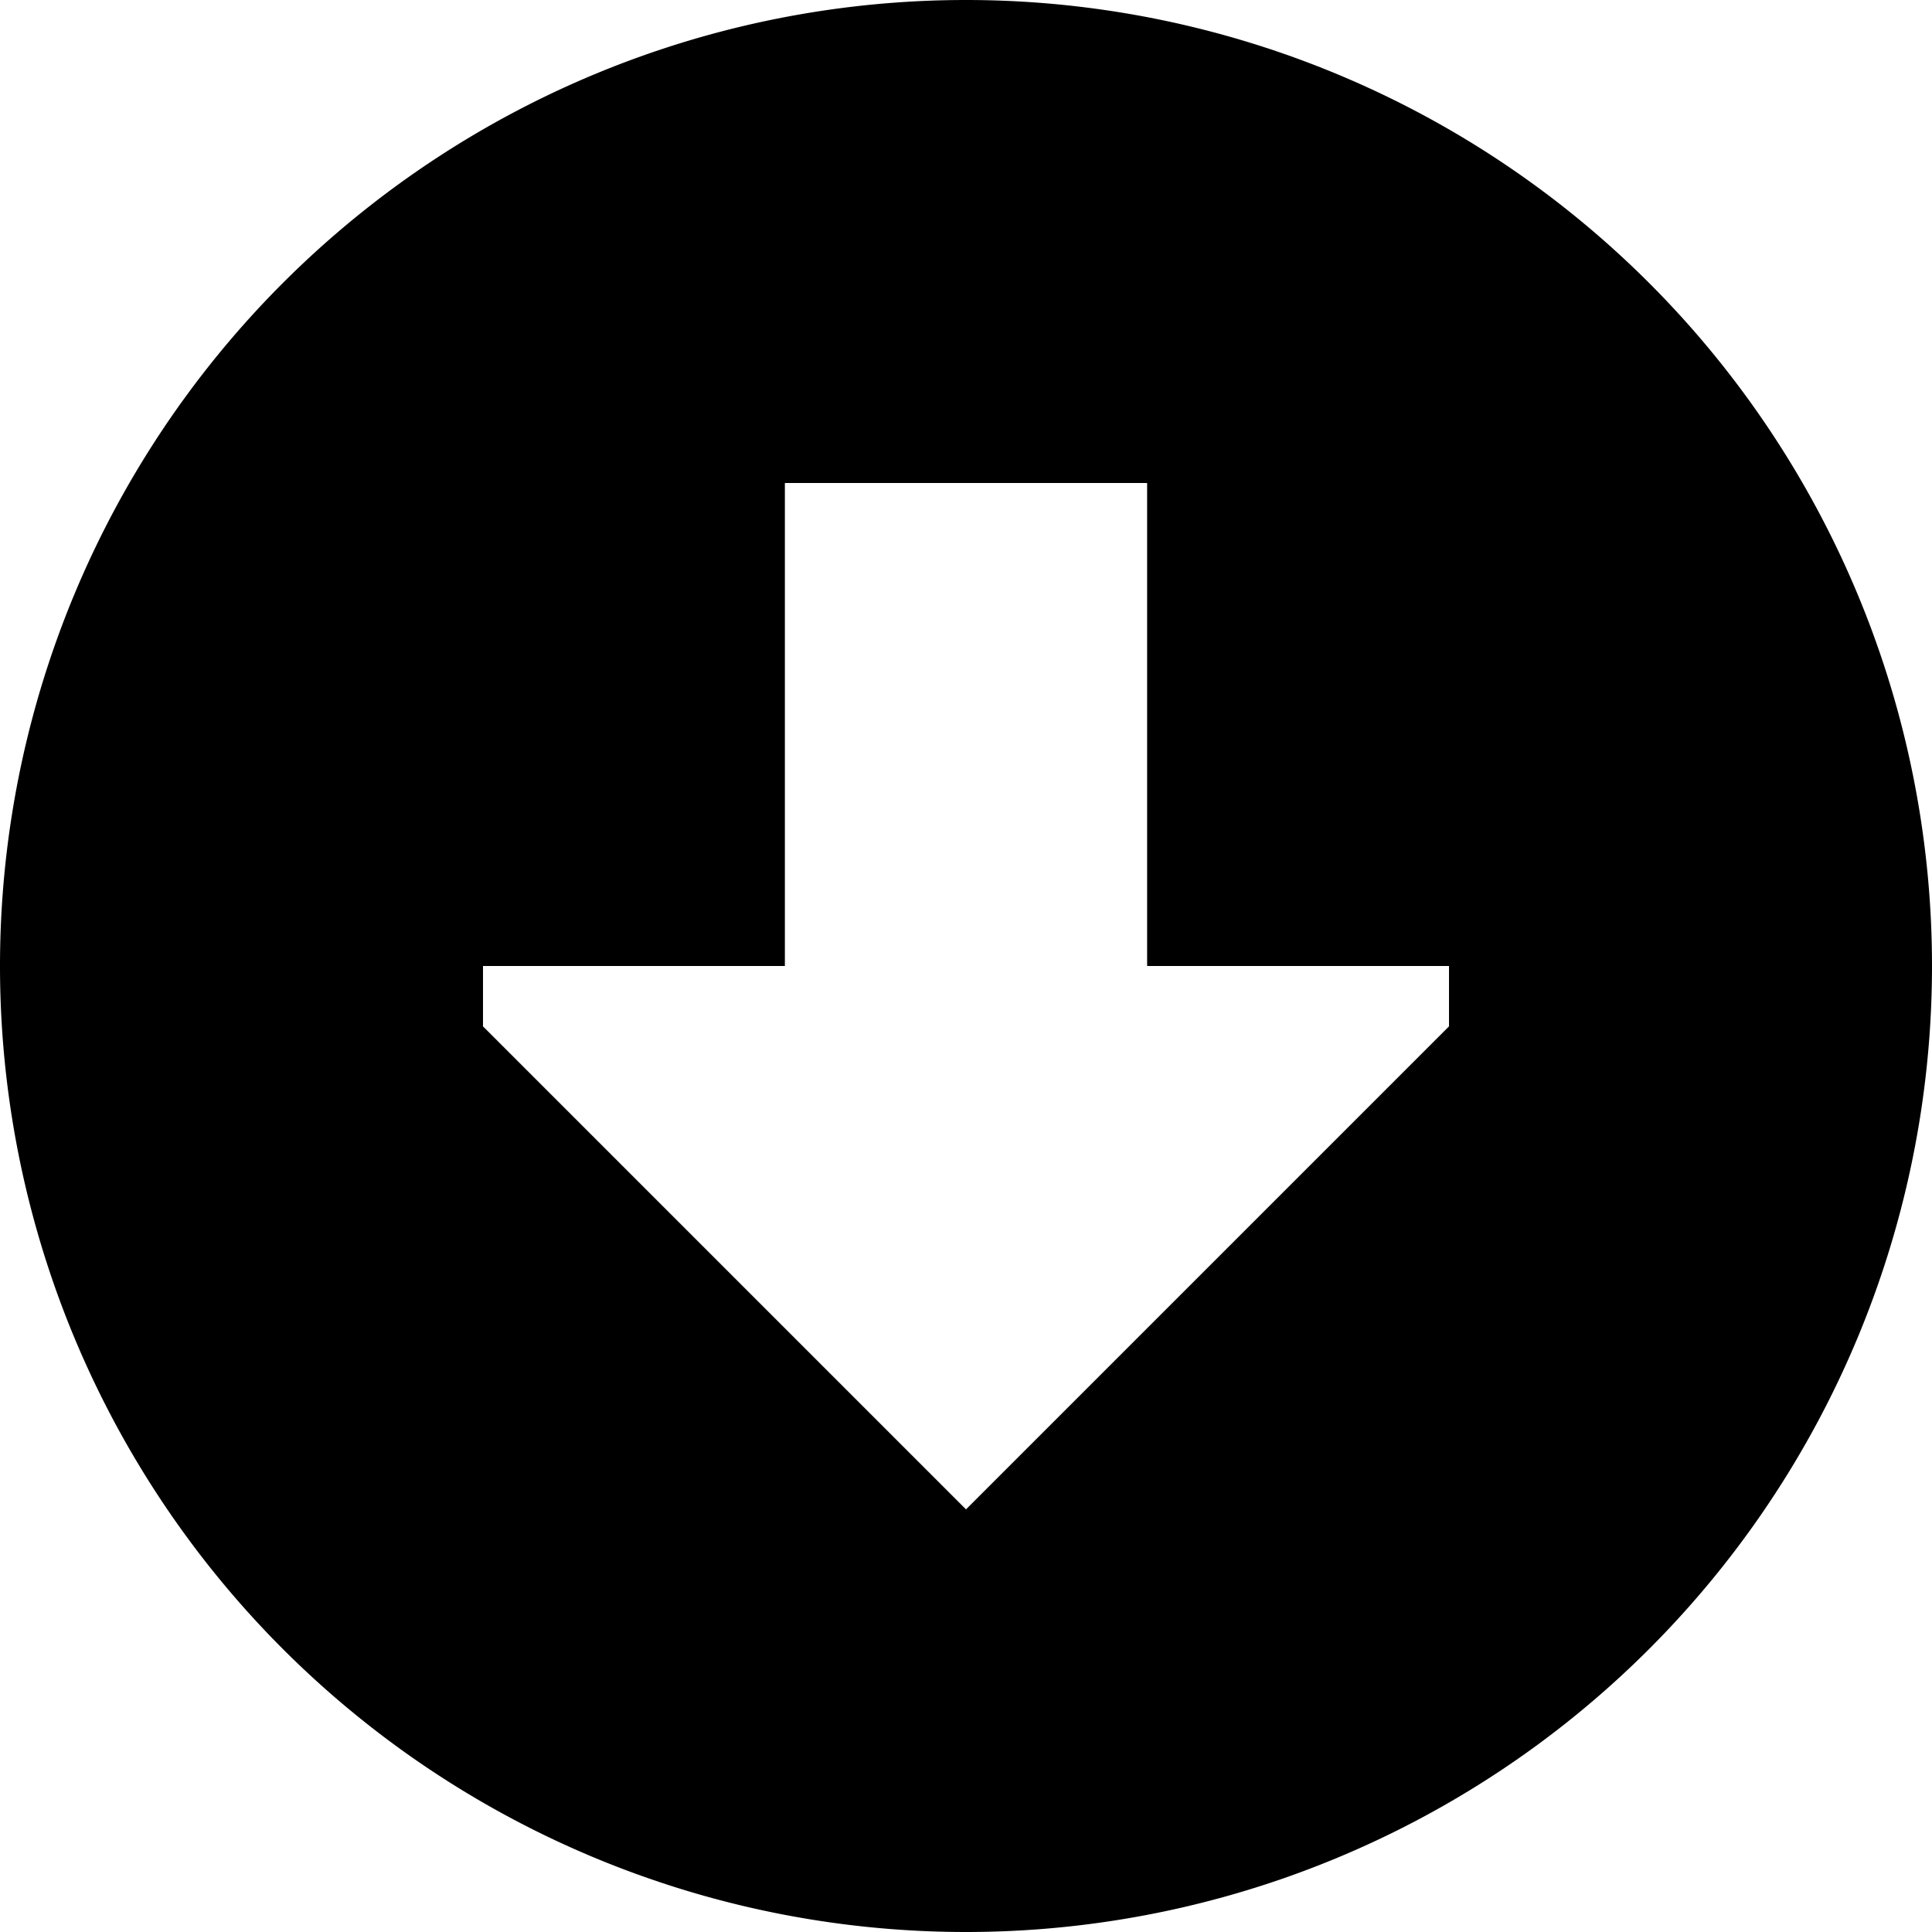 <svg xmlns="http://www.w3.org/2000/svg" width="24" height="24" viewBox="0 0 512 512">
    <path d="M256 512A256 256 0 1 1 256 0a256 256 0 1 1 0 512zM384 256l-80 0 0-128-96 0 0 128-80 0 0 16L256 400 384 272l0-16z"/>
</svg>